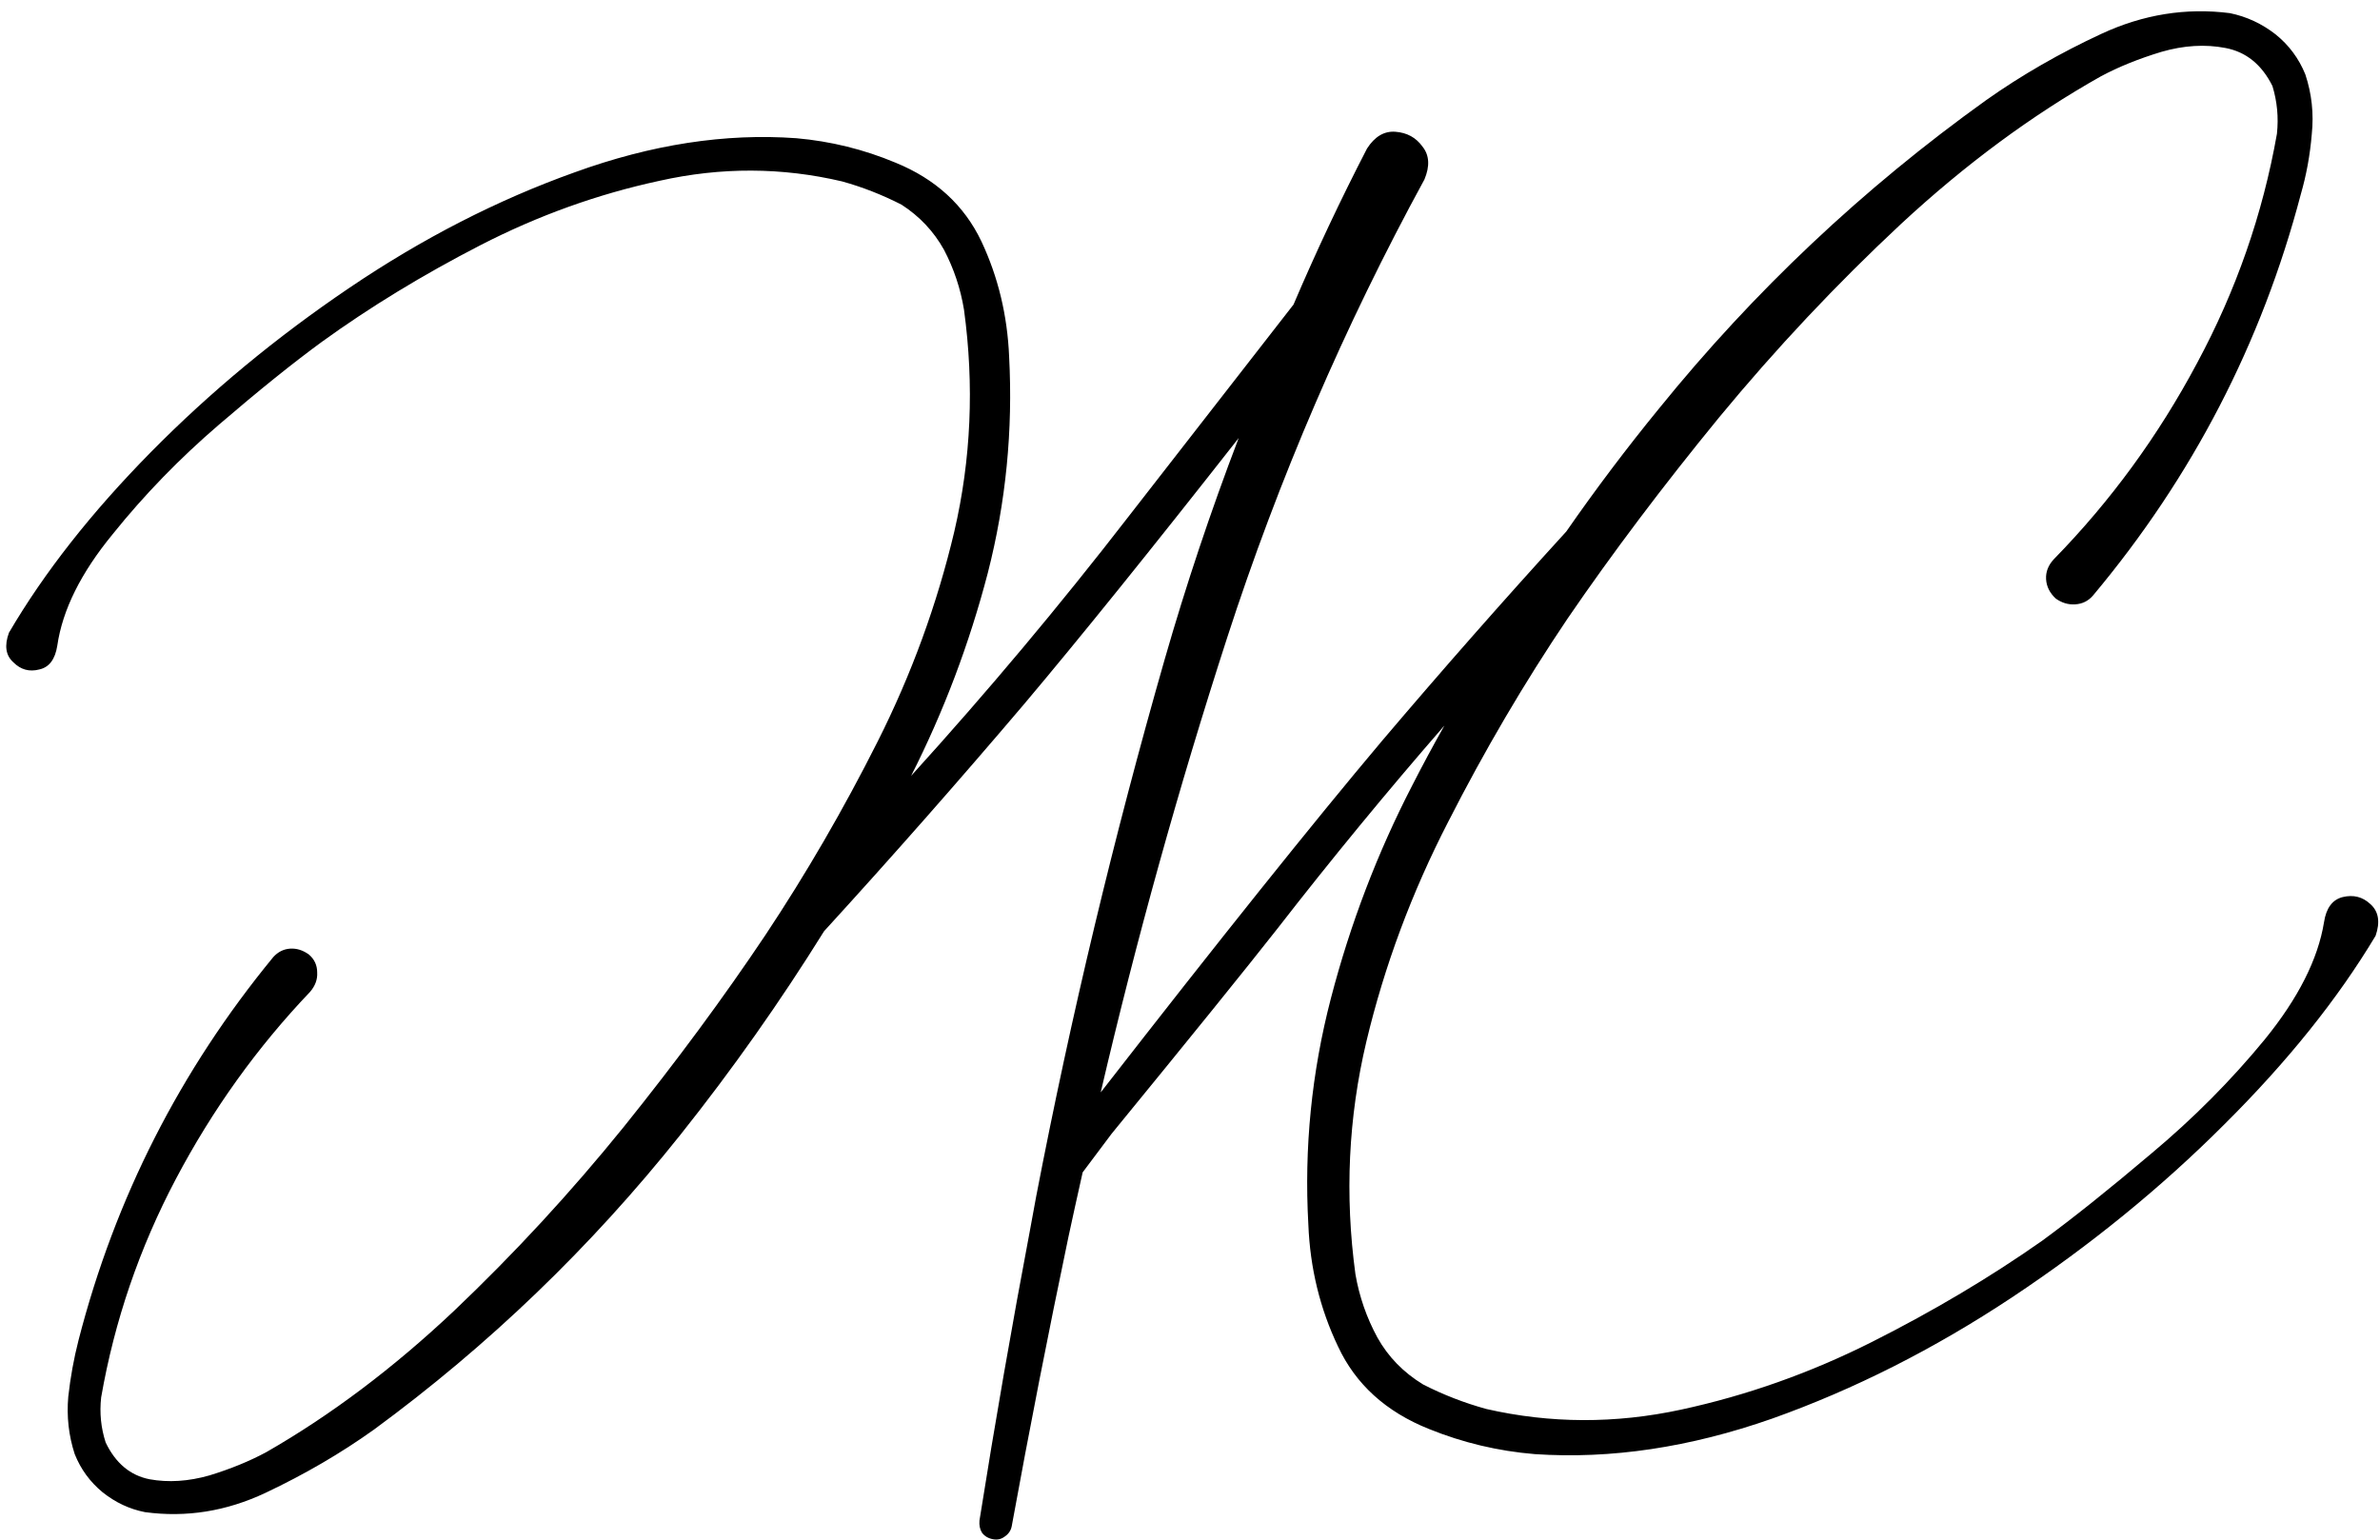 <svg width="173" height="112" viewBox="0 0 173 112" fill="none" xmlns="http://www.w3.org/2000/svg">
<path id="zh" d="M90.04 31.846C83.665 39.971 78.462 46.424 74.431 51.205C69.681 56.799 64.837 62.299 59.9 67.705C56.712 72.83 53.228 77.768 49.447 82.518C42.947 90.674 35.525 97.815 27.181 103.94C24.775 105.659 22.15 107.19 19.306 108.534C16.462 109.877 13.54 110.346 10.54 109.94C9.415 109.721 8.384 109.237 7.447 108.487C6.54 107.737 5.868 106.815 5.431 105.721C4.993 104.377 4.837 102.987 4.962 101.549C5.118 100.143 5.368 98.768 5.712 97.424C8.368 87.112 13.087 77.83 19.868 69.58C20.212 69.205 20.618 69.002 21.087 68.971C21.556 68.94 22.009 69.08 22.447 69.393C22.853 69.737 23.056 70.174 23.056 70.705C23.087 71.205 22.915 71.674 22.54 72.112C18.697 76.143 15.447 80.674 12.79 85.705C10.134 90.737 8.322 96.034 7.353 101.596C7.228 102.721 7.337 103.815 7.681 104.877C8.4 106.377 9.462 107.268 10.868 107.549C12.243 107.799 13.697 107.705 15.228 107.268C16.759 106.799 18.134 106.237 19.353 105.58C24.04 102.893 28.587 99.471 32.993 95.315C37.368 91.159 41.478 86.705 45.322 81.955C49.165 77.174 52.603 72.518 55.634 67.987C58.603 63.518 61.322 58.83 63.79 53.924C66.259 49.018 68.118 43.924 69.368 38.643C70.587 33.393 70.822 28.018 70.072 22.518C69.822 20.987 69.337 19.534 68.618 18.159C67.868 16.815 66.837 15.721 65.525 14.877C64.118 14.159 62.681 13.596 61.212 13.19C56.837 12.159 52.415 12.143 47.947 13.143C43.447 14.112 39.103 15.674 34.915 17.83C30.728 19.987 26.884 22.33 23.384 24.862C21.29 26.393 18.806 28.393 15.931 30.862C13.056 33.33 10.478 35.987 8.197 38.83C5.884 41.643 4.54 44.346 4.165 46.94C4.009 47.94 3.572 48.518 2.853 48.674C2.134 48.862 1.509 48.69 0.978 48.159C0.415 47.659 0.306 46.94 0.65 46.002C3.212 41.627 6.65 37.252 10.962 32.877C15.275 28.502 20.087 24.518 25.4 20.924C30.712 17.33 36.165 14.534 41.759 12.534C47.353 10.502 52.728 9.674 57.884 10.049C60.384 10.268 62.79 10.862 65.103 11.83C68.009 13.018 70.087 14.924 71.337 17.549C72.556 20.143 73.228 22.94 73.353 25.94C73.634 31.284 73.118 36.518 71.806 41.643C70.462 46.799 68.603 51.721 66.228 56.409C71.759 50.315 77.025 44.034 82.025 37.565C84.087 34.909 88.087 29.768 94.025 22.143C95.65 18.33 97.431 14.549 99.368 10.799C99.931 9.924 100.618 9.518 101.431 9.58C102.275 9.643 102.931 10.002 103.4 10.659C103.9 11.284 103.947 12.08 103.54 13.049C97.728 23.705 92.947 34.815 89.197 46.377C85.665 57.284 82.603 68.299 80.009 79.424C88.634 68.33 95.447 59.815 100.447 53.877C104.822 48.721 109.29 43.643 113.853 38.643C115.978 35.58 118.228 32.596 120.603 29.69C127.509 21.159 135.431 13.69 144.368 7.284C146.931 5.471 149.728 3.862 152.759 2.455C155.79 1.049 158.9 0.549 162.087 0.955C163.306 1.205 164.415 1.721 165.415 2.502C166.384 3.284 167.103 4.252 167.572 5.409C168.04 6.815 168.197 8.268 168.04 9.768C167.915 11.268 167.65 12.721 167.243 14.127C164.4 24.94 159.368 34.659 152.15 43.284C151.806 43.69 151.368 43.909 150.837 43.94C150.337 43.971 149.868 43.83 149.431 43.518C148.993 43.112 148.759 42.643 148.728 42.112C148.697 41.58 148.884 41.096 149.29 40.659C153.415 36.44 156.884 31.69 159.697 26.409C162.54 21.127 164.478 15.565 165.509 9.721C165.634 8.534 165.525 7.377 165.181 6.252C164.4 4.69 163.259 3.768 161.759 3.487C160.29 3.205 158.743 3.299 157.118 3.768C155.462 4.268 153.993 4.862 152.712 5.549C147.712 8.362 142.868 11.94 138.181 16.284C133.493 20.659 129.087 25.346 124.962 30.346C120.868 35.346 117.197 40.221 113.947 44.971C110.79 49.659 107.9 54.58 105.275 59.737C102.618 64.893 100.634 70.221 99.322 75.721C98.009 81.252 97.743 86.893 98.525 92.643C98.806 94.268 99.337 95.799 100.118 97.237C100.9 98.643 102.009 99.784 103.447 100.659C104.915 101.409 106.447 102.002 108.04 102.44C112.697 103.502 117.415 103.518 122.197 102.487C126.978 101.455 131.603 99.815 136.072 97.565C140.54 95.315 144.665 92.862 148.447 90.205C150.665 88.58 153.306 86.471 156.368 83.877C159.431 81.315 162.181 78.549 164.618 75.58C167.056 72.58 168.493 69.737 168.931 67.049C169.087 66.018 169.54 65.409 170.29 65.221C171.072 65.034 171.743 65.205 172.306 65.737C172.9 66.268 173.025 67.034 172.681 68.034C169.931 72.627 166.259 77.205 161.665 81.768C157.072 86.362 151.931 90.549 146.243 94.33C140.587 98.08 134.775 101.018 128.806 103.143C122.837 105.237 117.087 106.096 111.556 105.721C108.9 105.502 106.337 104.893 103.868 103.893C100.743 102.643 98.54 100.643 97.259 97.893C95.947 95.143 95.228 92.19 95.103 89.034C94.79 83.471 95.337 77.987 96.743 72.58C98.15 67.174 100.118 62.018 102.65 57.112C103.4 55.643 104.181 54.19 104.993 52.752C100.806 57.565 96.759 62.487 92.853 67.518C90.572 70.424 86.556 75.393 80.806 82.424L78.697 85.237L78.134 87.768L77.665 89.924C76.197 96.924 74.822 103.94 73.54 110.971C73.478 111.284 73.306 111.534 73.025 111.721C72.775 111.909 72.493 111.971 72.181 111.909C71.837 111.846 71.572 111.69 71.384 111.44C71.228 111.19 71.165 110.893 71.197 110.549C72.322 103.455 73.556 96.362 74.9 89.268L75.322 86.971C77.853 73.846 80.962 60.846 84.65 47.971C86.212 42.534 88.009 37.159 90.04 31.846Z" fill="black"/>
</svg>

